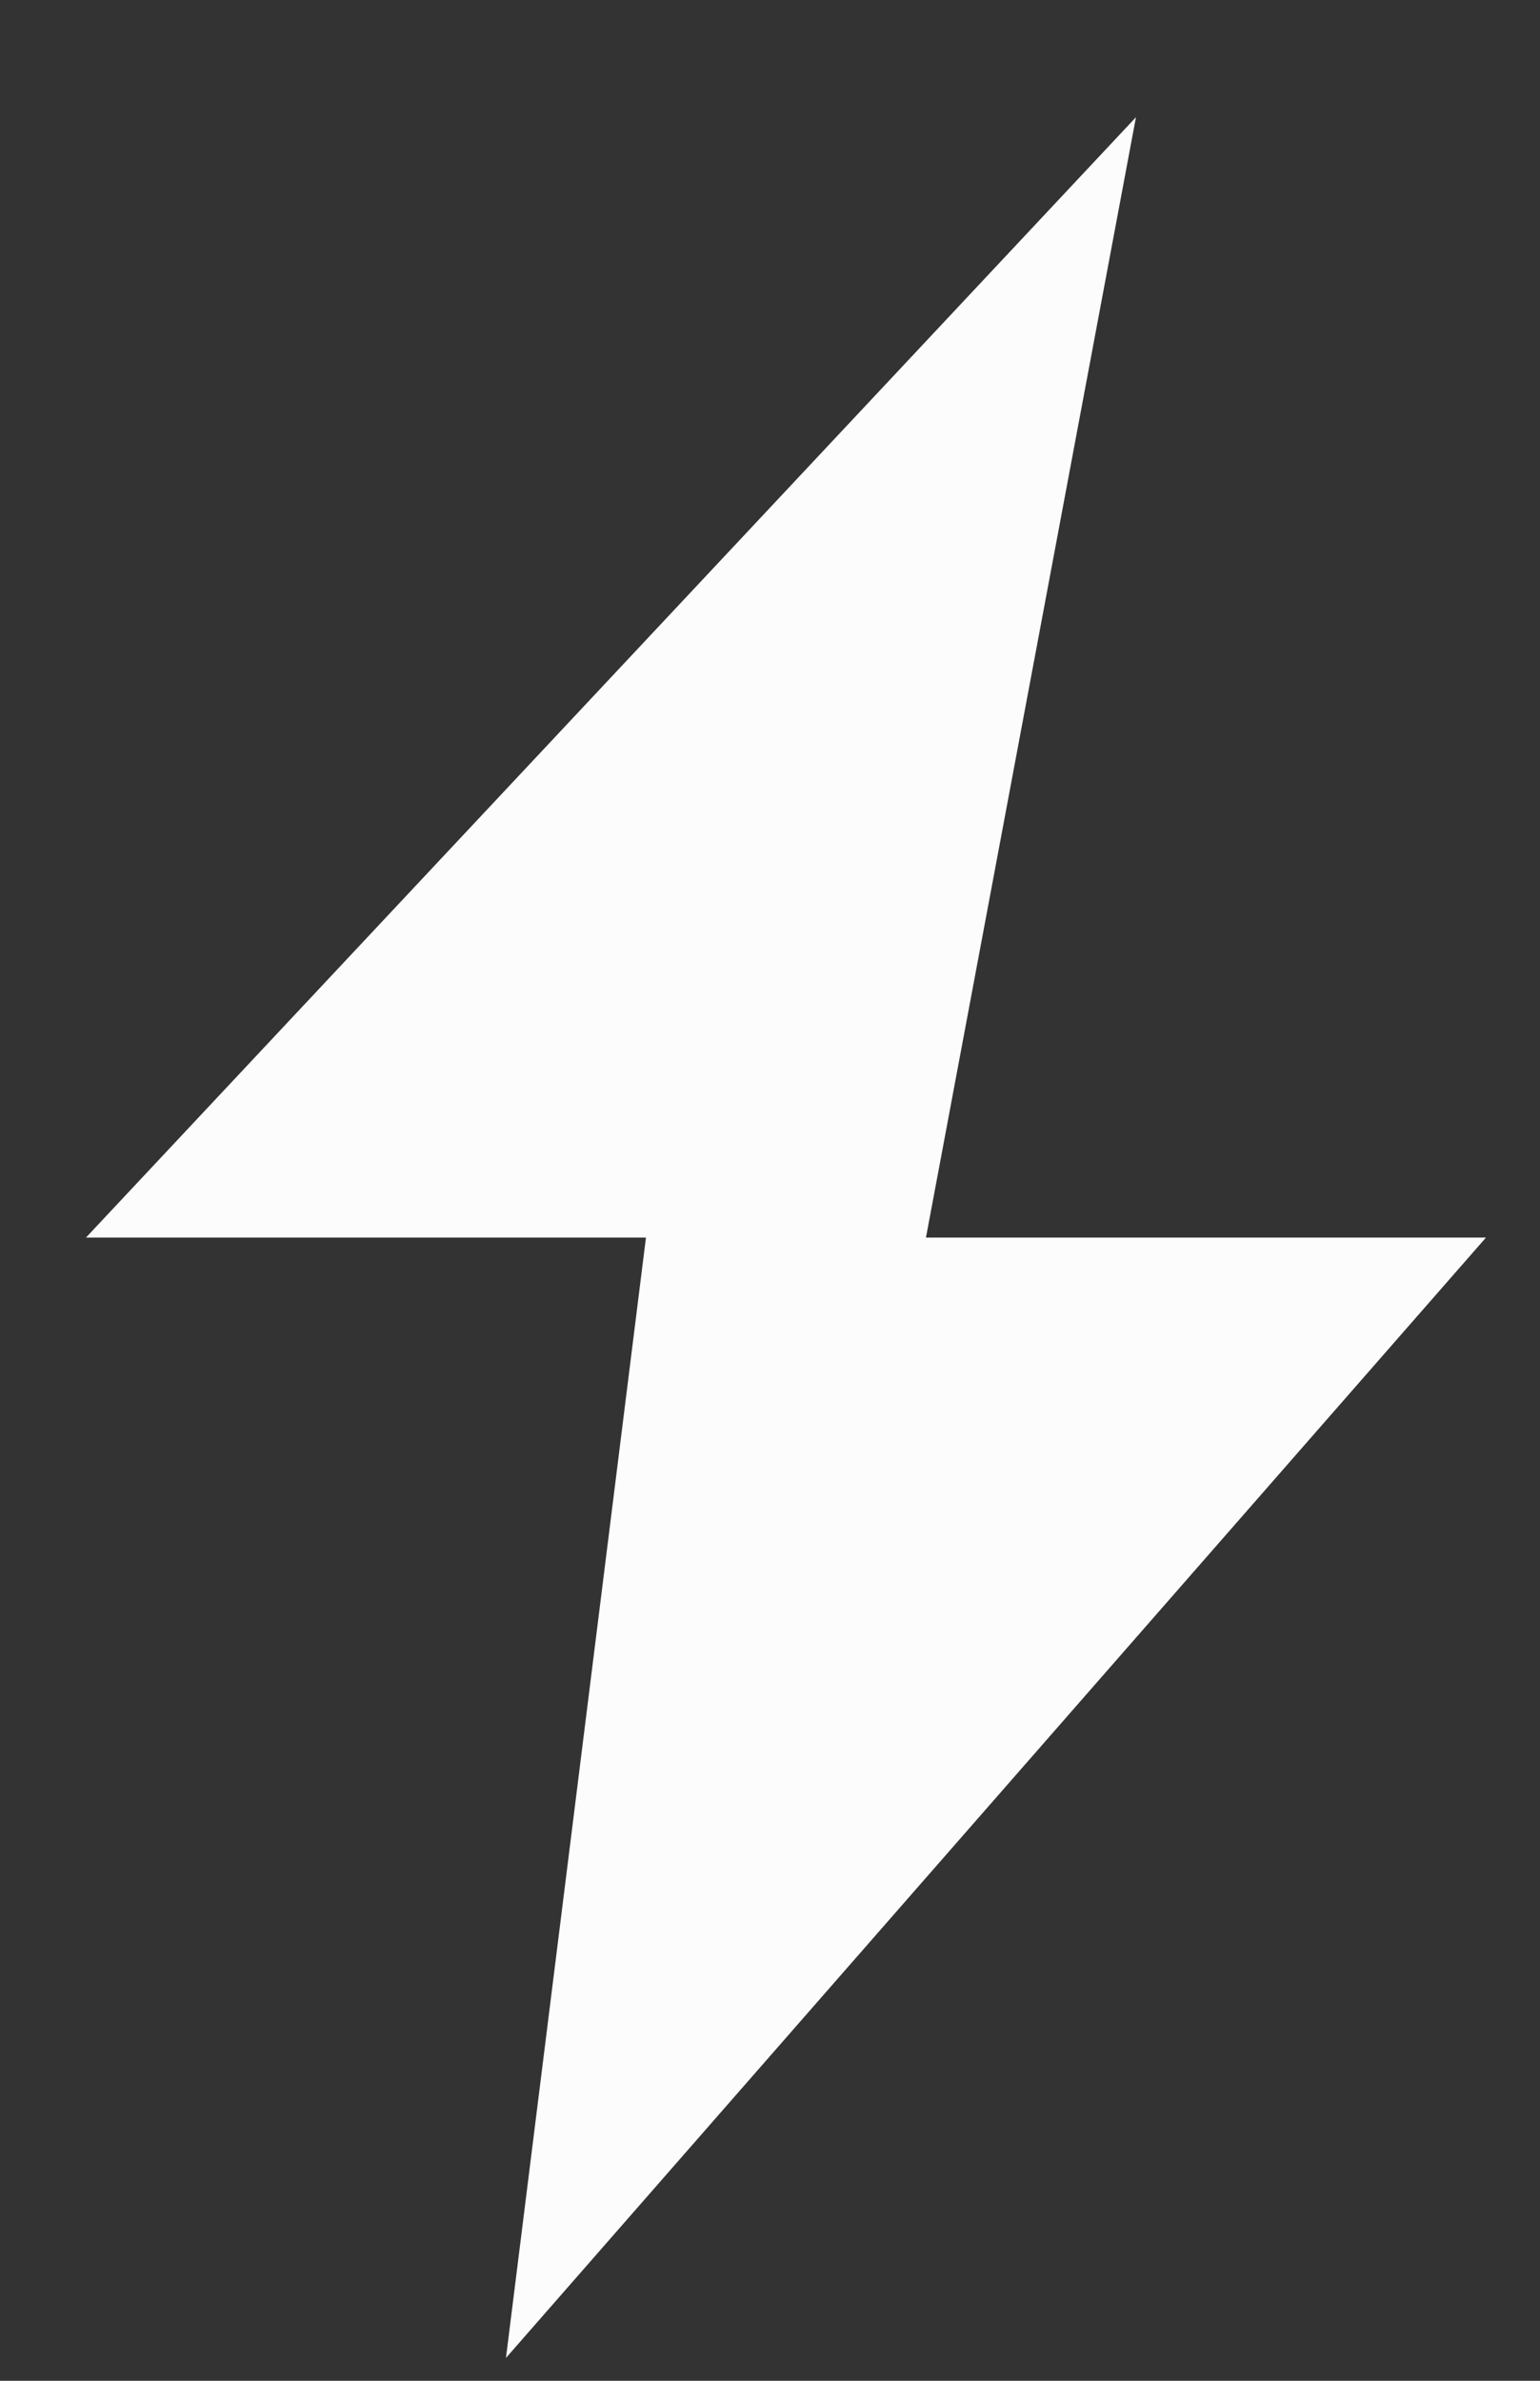 <svg width="11" height="17" viewBox="0 0 11 17" xmlns="http://www.w3.org/2000/svg"><rect x="0" y="0" width="11" height="17" fill="#333333" stroke="none"/><title>live</title><desc>Created with Sketch.</desc><g fill="none" fill-rule="evenodd"><path d="M3.614 16.837l1-8h-4l7.5-8-1.5 8h4l-7 8z" fill="#FCFCFC"/></g></svg>